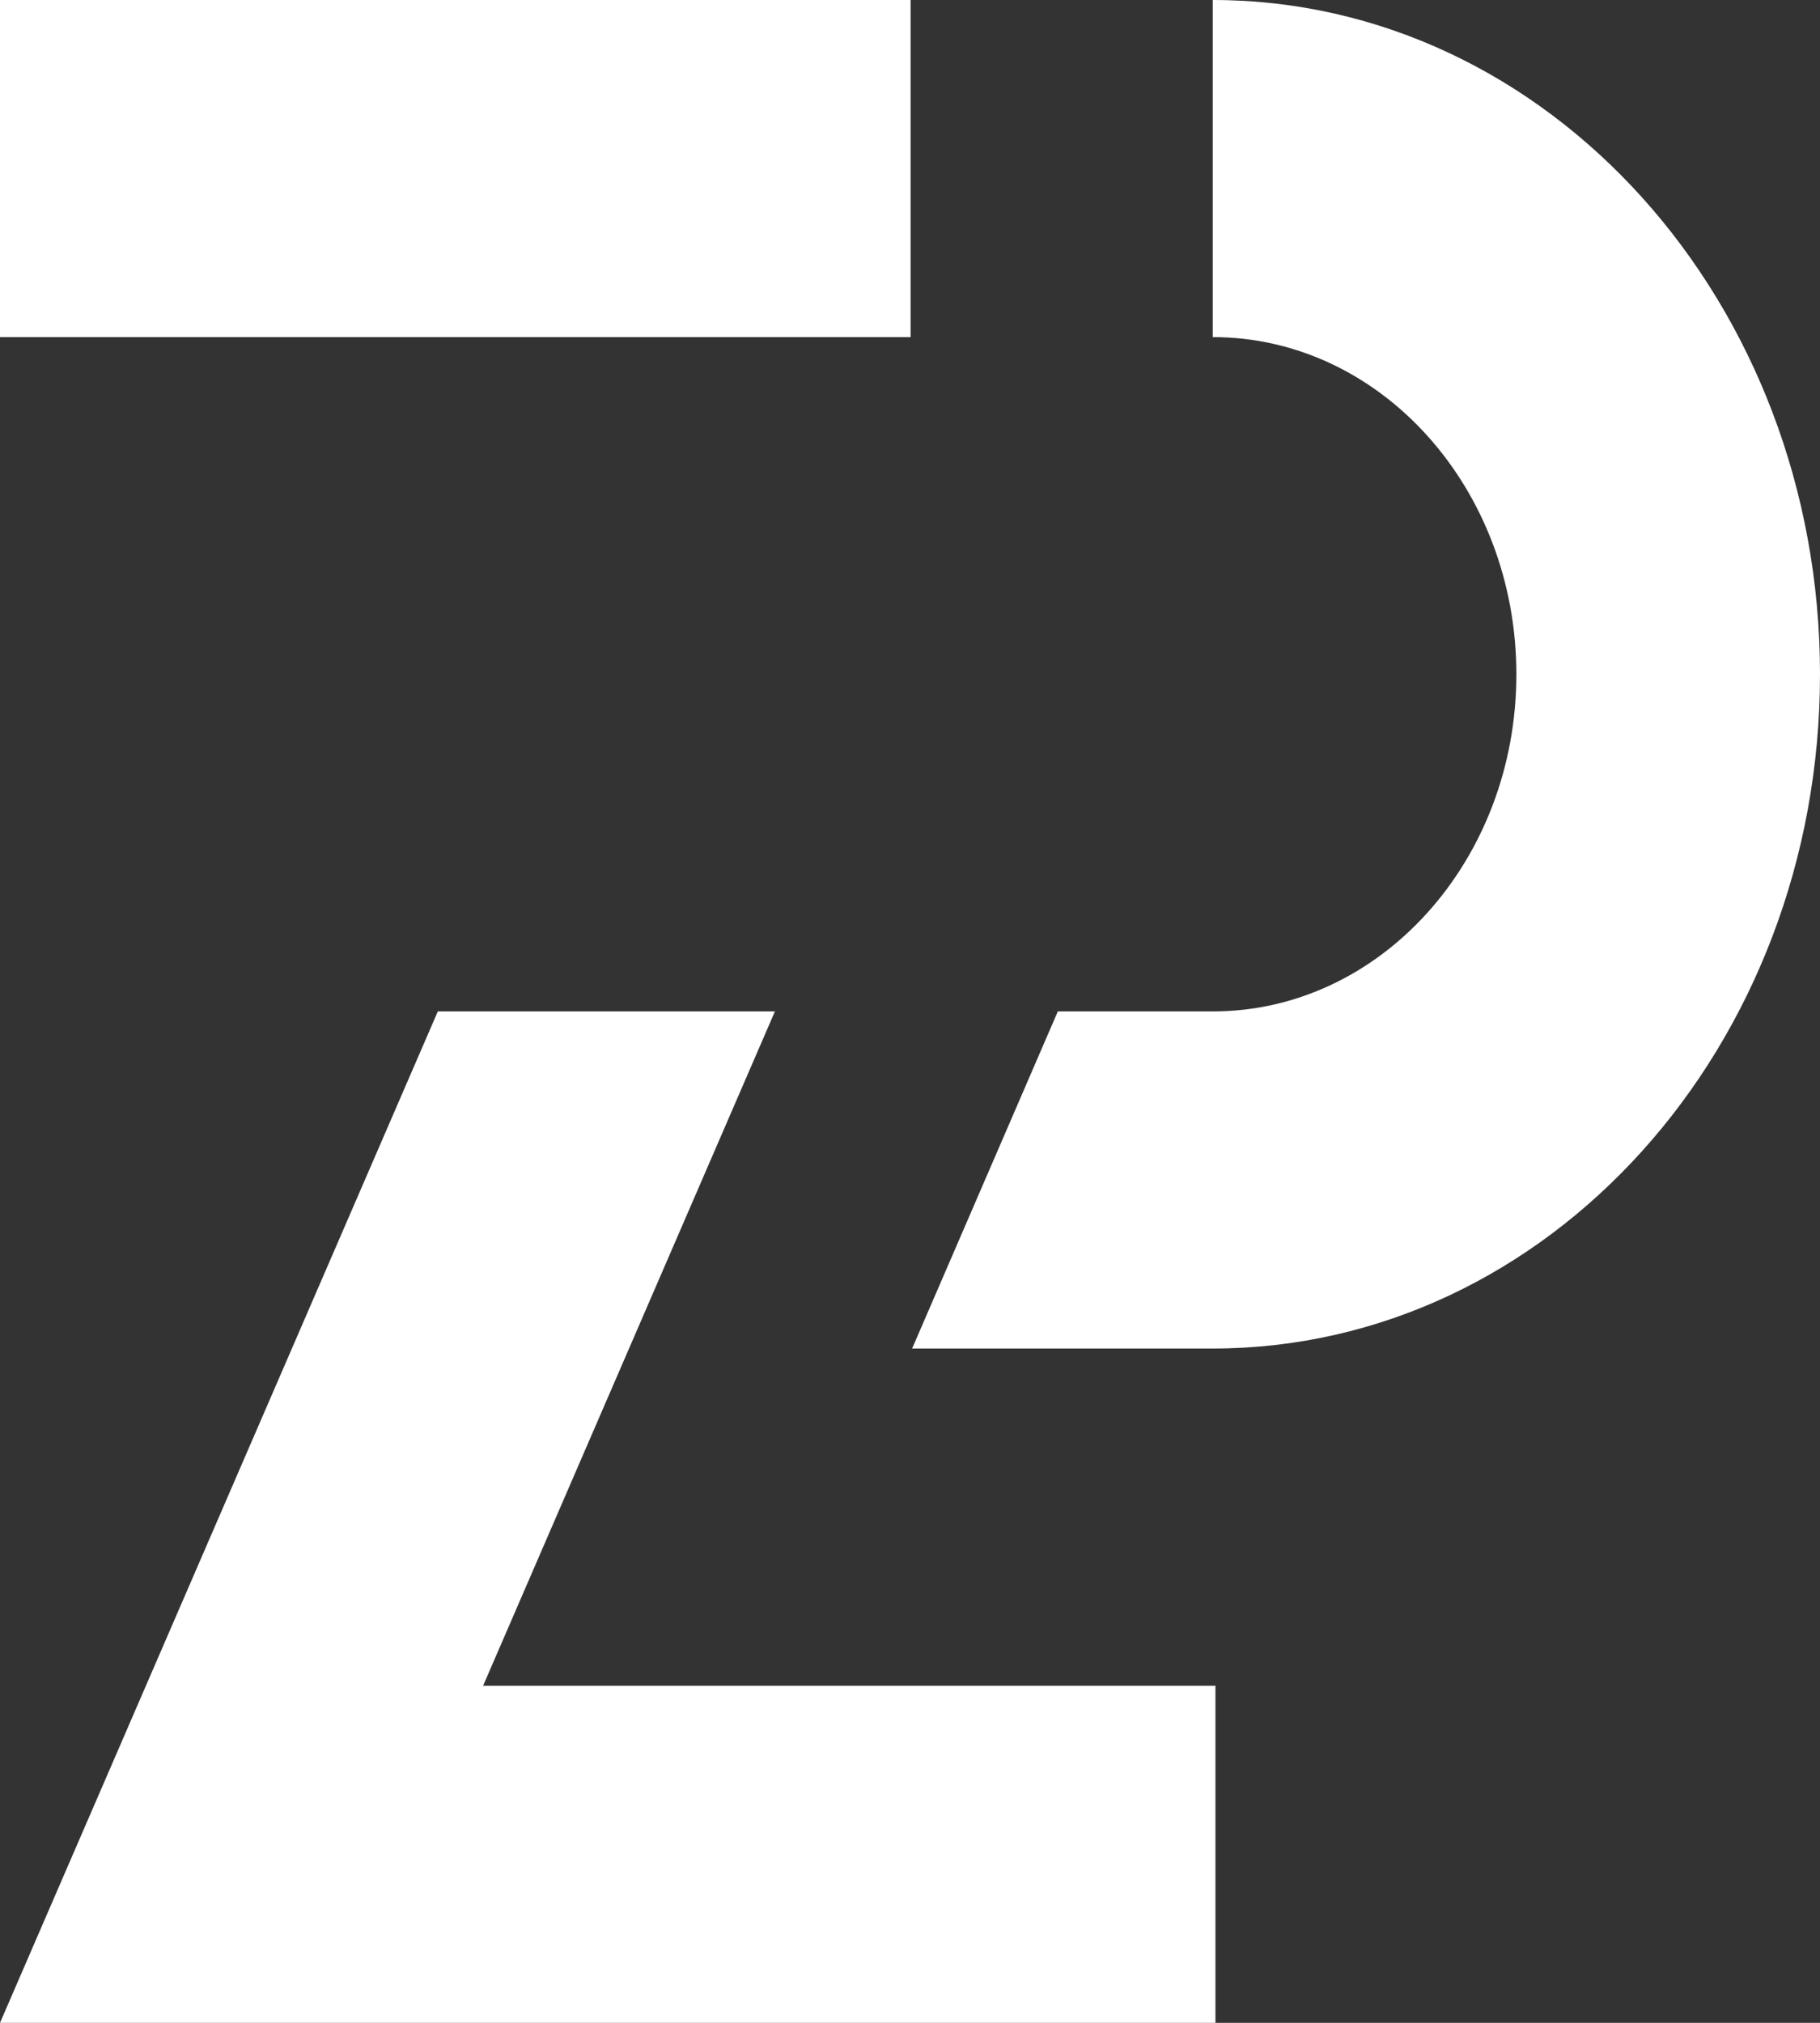 <?xml version="1.0" encoding="UTF-8"?>
<svg width="18px" height="20px" viewBox="0 0 18 20" version="1.1" xmlns="http://www.w3.org/2000/svg" xmlns:xlink="http://www.w3.org/1999/xlink">
    <rect x="0" y="0" width="18" height="20" fill="#333333" stroke="none"/>
    <!-- Generator: sketchtool 49.2 (51160) - http://www.bohemiancoding.com/sketch -->
    <title>B9808D50-DE3A-4F42-9DAE-1BCFB53F5377</title>
    <desc>Created with sketchtool.</desc>
    <defs></defs>
    <g id="Desktop" stroke="none" stroke-width="1" fill="none" fill-rule="evenodd" opacity="1">
        <g id="Home-(dev)" transform="translate(-1372, -744)" fill="#FFFFFF" fill-rule="nonzero">
            <g id="Social" transform="translate(1372, 42)">
                <path d="M7.664,712 L4.778,718.667 L12.021,718.667 L12.021,722 L3.333,722 L0,722 L4.33,712 L7.664,712 Z M11.994,715.333 L11.997,715.333 L9.021,715.333 L10.462,712 L11.994,712 C13.653,712 14.997,710.508 14.997,708.667 C14.997,706.826 13.653,705.333 11.994,705.333 L11.994,702 C15.311,702 18,704.985 18,708.667 C18,712.349 15.311,715.333 11.994,715.333 Z M0,702 L9.006,702 L9.006,705.333 L0,705.333 L0,702 Z" id="zipl"></path>
            </g>
        </g>
    </g>
</svg>